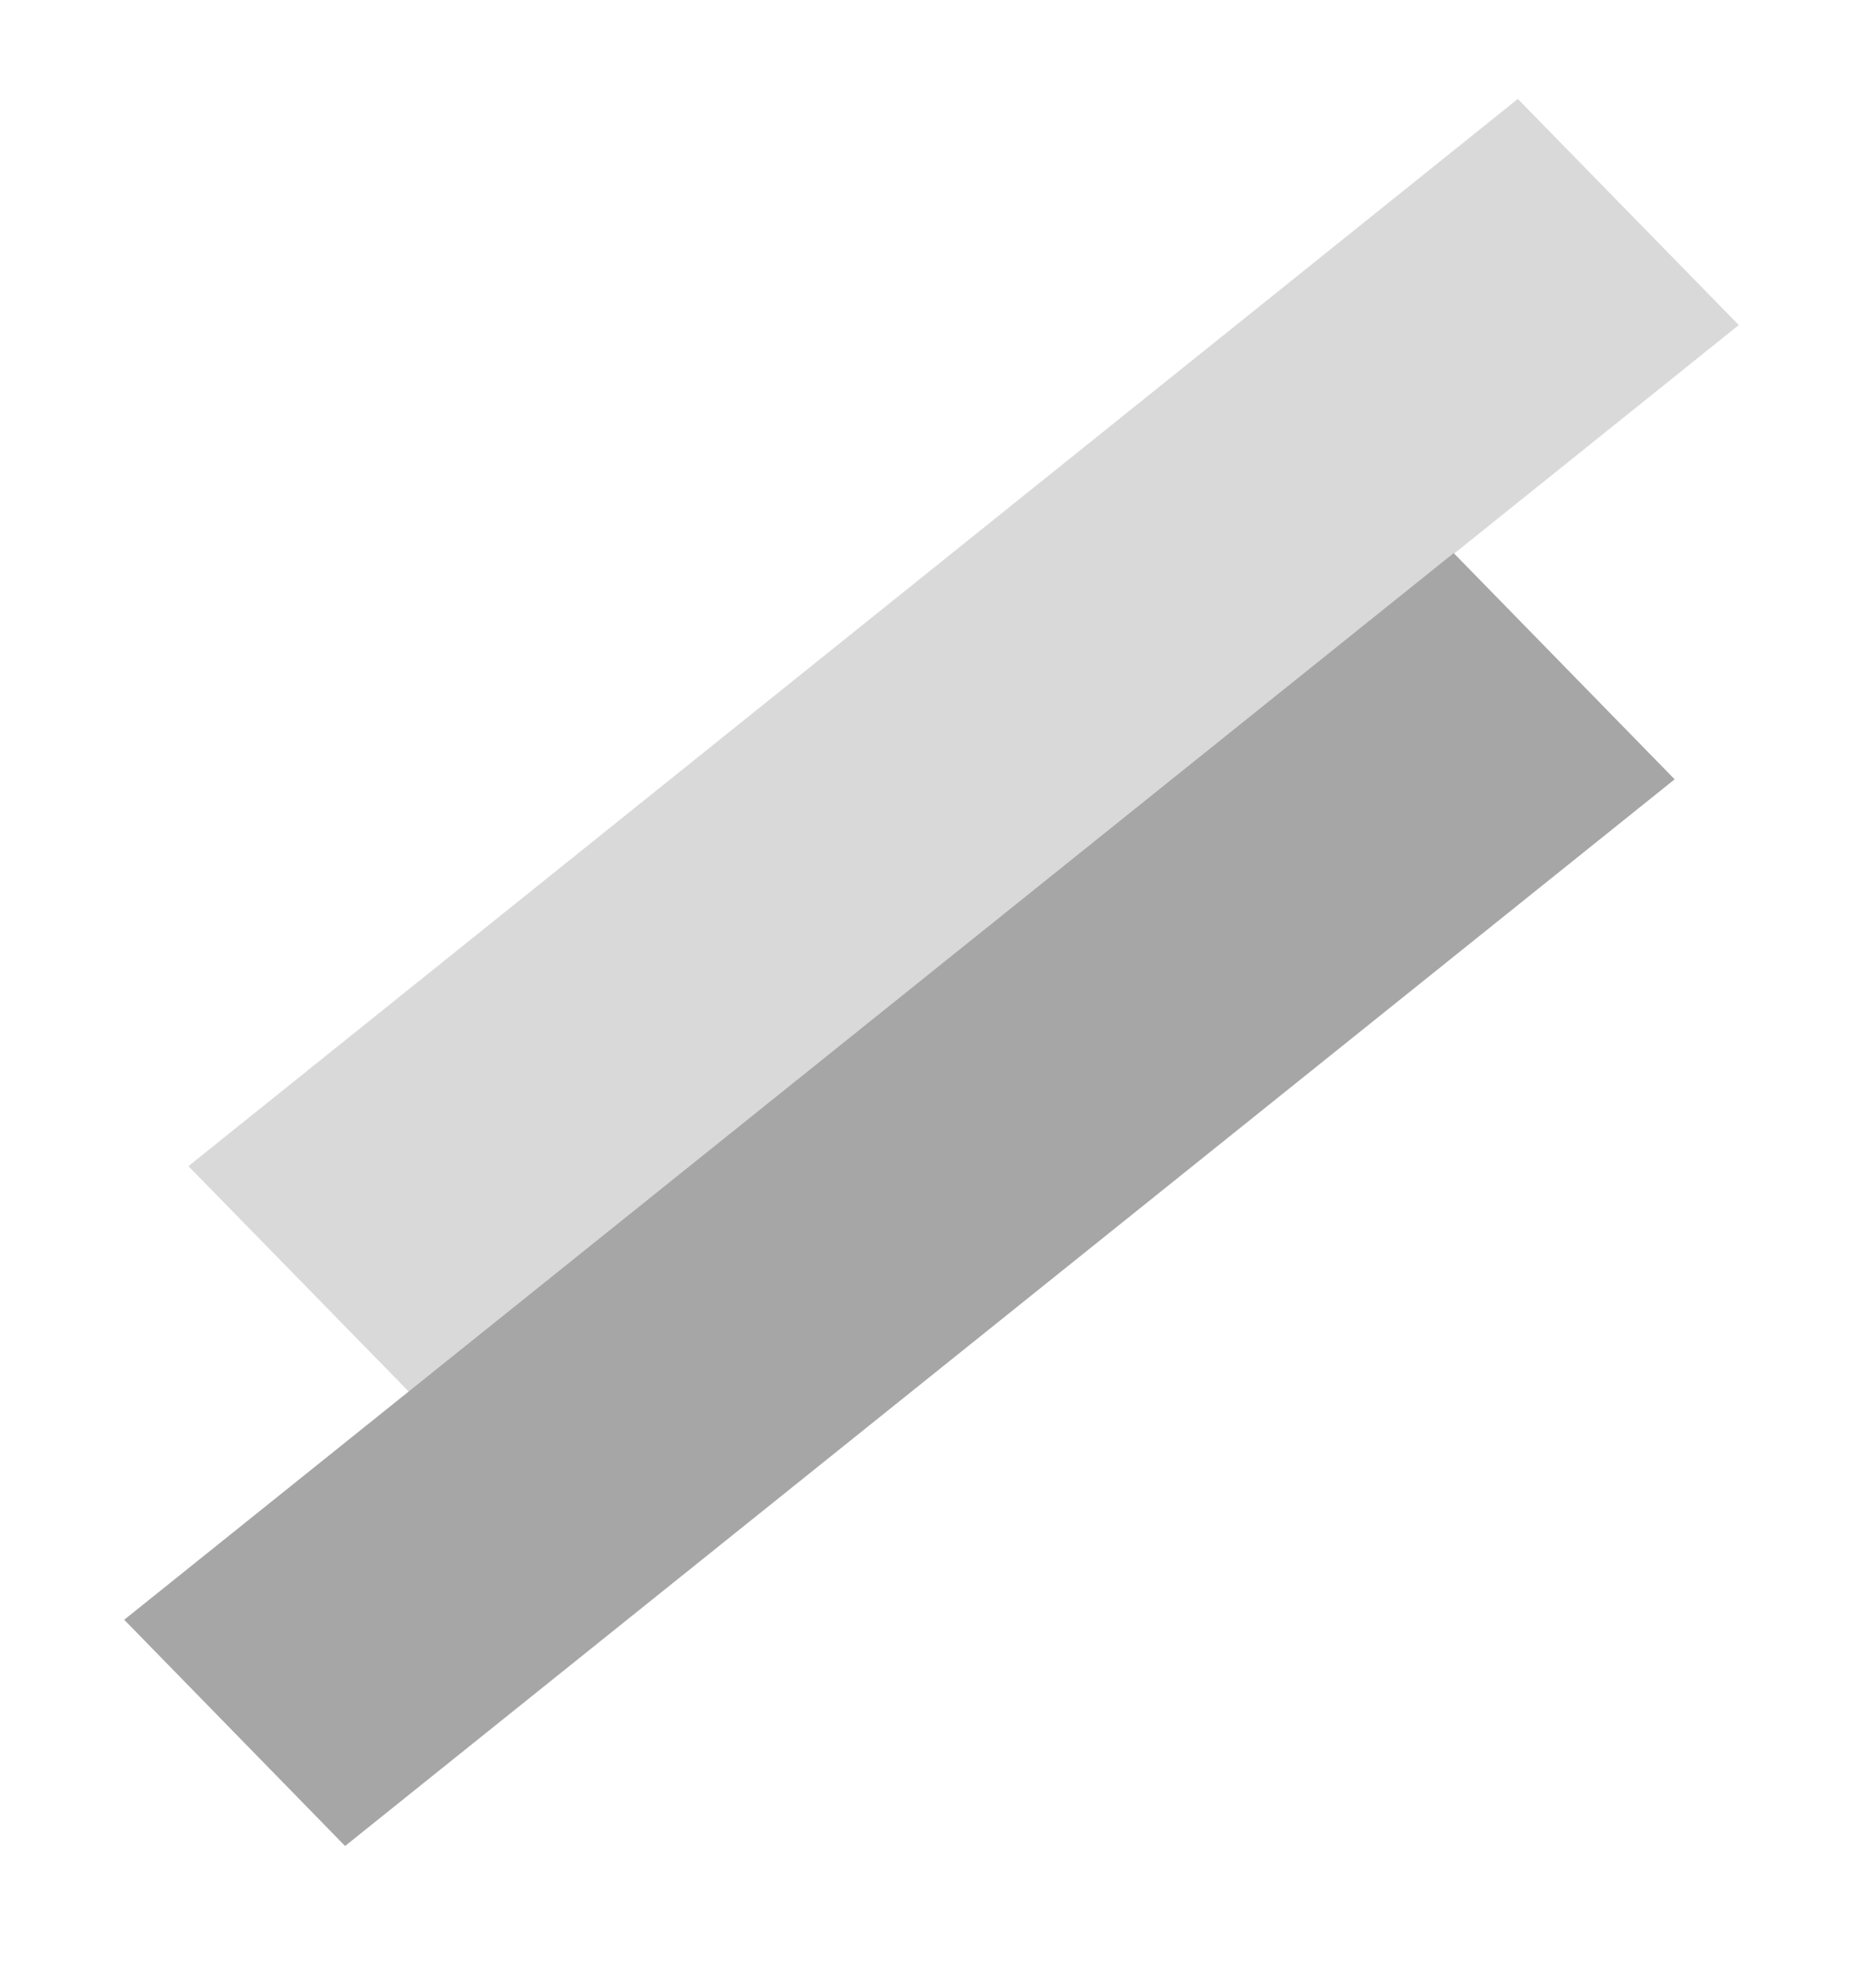 <svg width="30" height="32" viewBox="0 0 30 32" fill="none" xmlns="http://www.w3.org/2000/svg">
<rect width="27.445" height="5.091" transform="matrix(-0.78 0.626 -0.699 -0.715 28 5.233)" fill="#D9D9D9"/>
<path d="M26.967 12.546L5.557 29.718L2 26.076L23.409 8.904L26.967 12.546Z" fill="#A6A6A6"/>
</svg>
